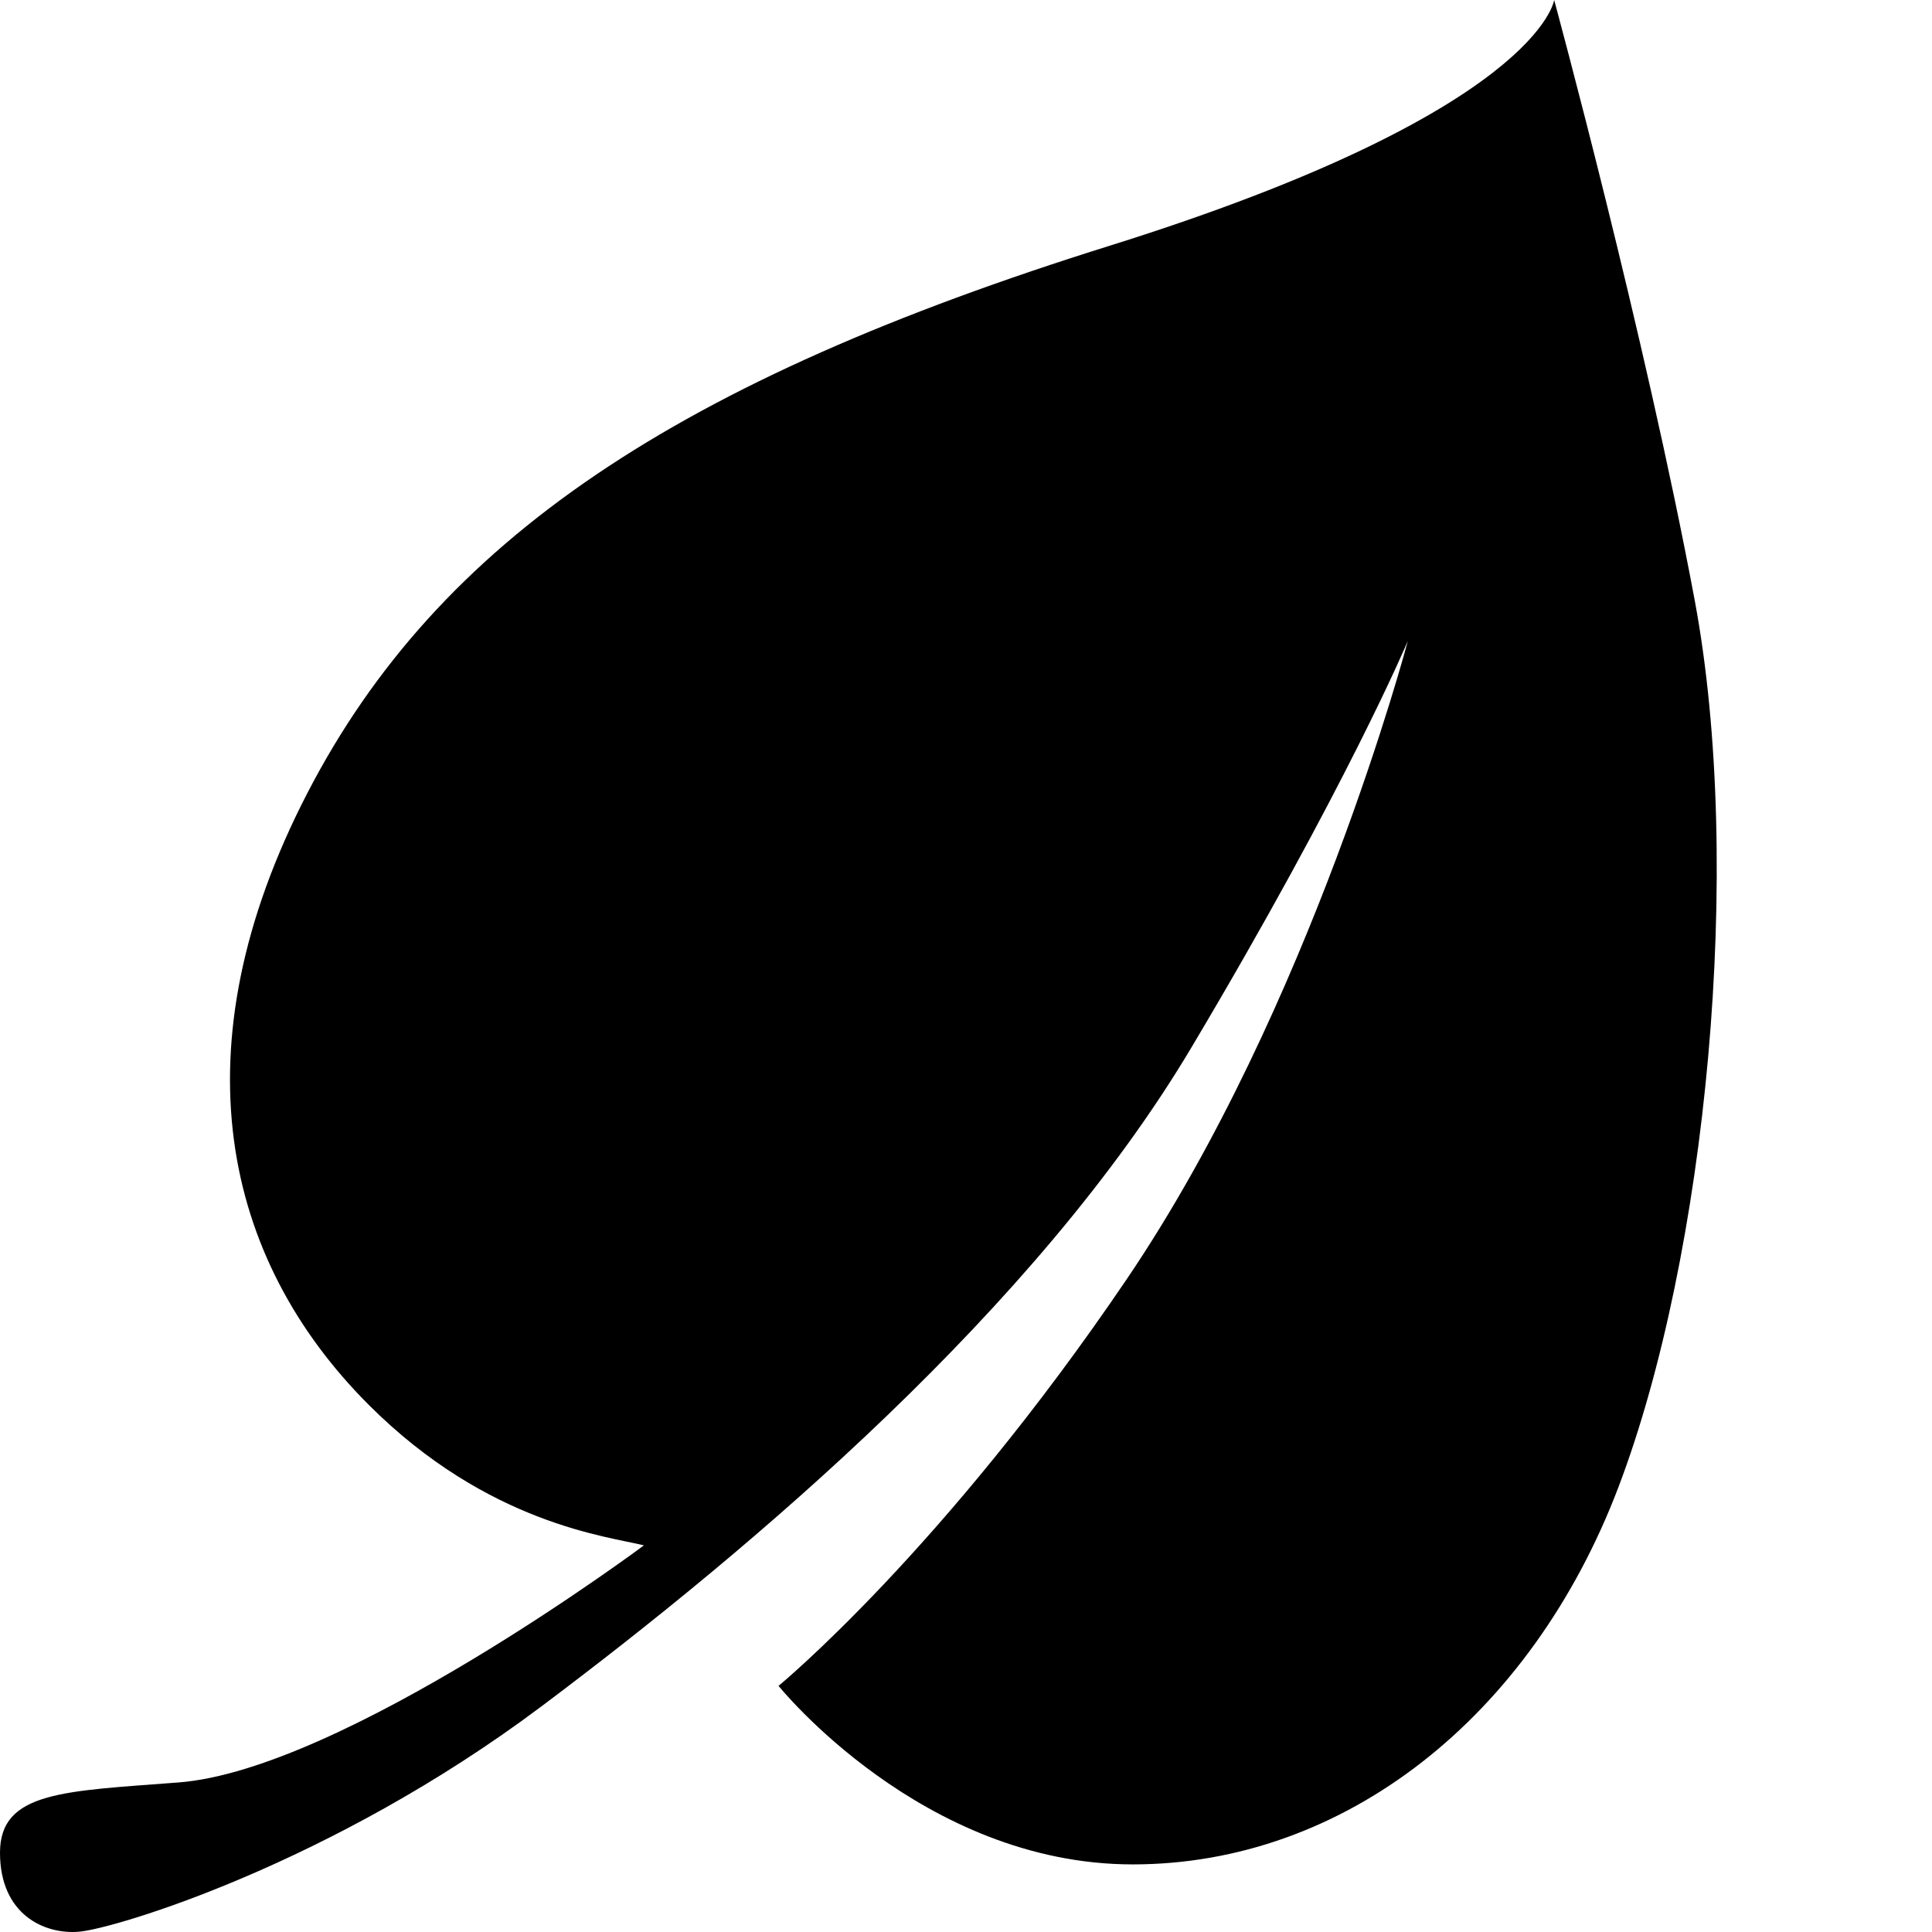 <?xml version="1.0" encoding="UTF-8" standalone="no"?>
<!-- Created with Inkscape (http://www.inkscape.org/) -->

<svg
   version="1.1"
   id="svg2"
   width="675.082"
   height="675.082"
   viewBox="0 0 675.082 675.082"
   sodipodi:docname="eco.svg"
   inkscape:version="1.2.2 (732a01da63, 2022-12-09)"
   xmlns:inkscape="http://www.inkscape.org/namespaces/inkscape"
   xmlns:sodipodi="http://sodipodi.sourceforge.net/DTD/sodipodi-0.dtd"
   xmlns="http://www.w3.org/2000/svg"
   xmlns:svg="http://www.w3.org/2000/svg">
  <sodipodi:namedview
     id="namedview6"
     pagecolor="#ffffff"
     bordercolor="#000000"
     borderopacity="0.25"
     inkscape:showpageshadow="2"
     inkscape:pageopacity="0.0"
     inkscape:pagecheckerboard="0"
     inkscape:deskcolor="#d1d1d1"
     showgrid="false"
     inkscape:zoom="0.34958727"
     inkscape:cx="298.92393"
     inkscape:cy="338.97115"
     inkscape:window-width="1440"
     inkscape:window-height="890"
     inkscape:window-x="-6"
     inkscape:window-y="-6"
     inkscape:window-maximized="1"
     inkscape:current-layer="svg2" />
  <defs
     id="defs6" />
  <g
     id="g8"
     transform="translate(-54.204,-5.114)">
    <path
       style="fill:#000000;fill-opacity:1;stroke:none;stroke-width:0.763;stroke-linecap:round;stroke-linejoin:round"
       d="m 597.262,5.114 c 0,0 -5.114,38.863 -155.452,85.907 C 291.472,138.066 207.61,193.292 161.588,282.267 c -46.022,88.976 -29.554,162.716 21.477,213.746 41.795,41.795 83.911,45.969 96.135,49.09 0,0 -105.139,78.418 -162.611,82.839 -39.886,3.068 -62.385,3.068 -62.385,24.545 0,21.477 15.341,28.636 27.613,27.613 12.272,-1.023 87.953,-23.522 161.588,-78.749 73.635,-55.226 172.838,-139.088 227.041,-230.109 54.204,-91.021 75.68,-142.156 75.68,-142.156 0,0 -33.749,127.839 -98.18,222.95 -64.431,95.112 -121.702,142.156 -121.702,142.156 0,0 50.113,62.385 123.748,62.385 73.635,0 139.088,-51.135 169.77,-131.929 30.681,-80.794 43.976,-216.814 26.59,-309.881 C 628.966,121.702 597.262,5.114 597.262,5.114 Z"
       id="path10933" />
  </g>
</svg>

